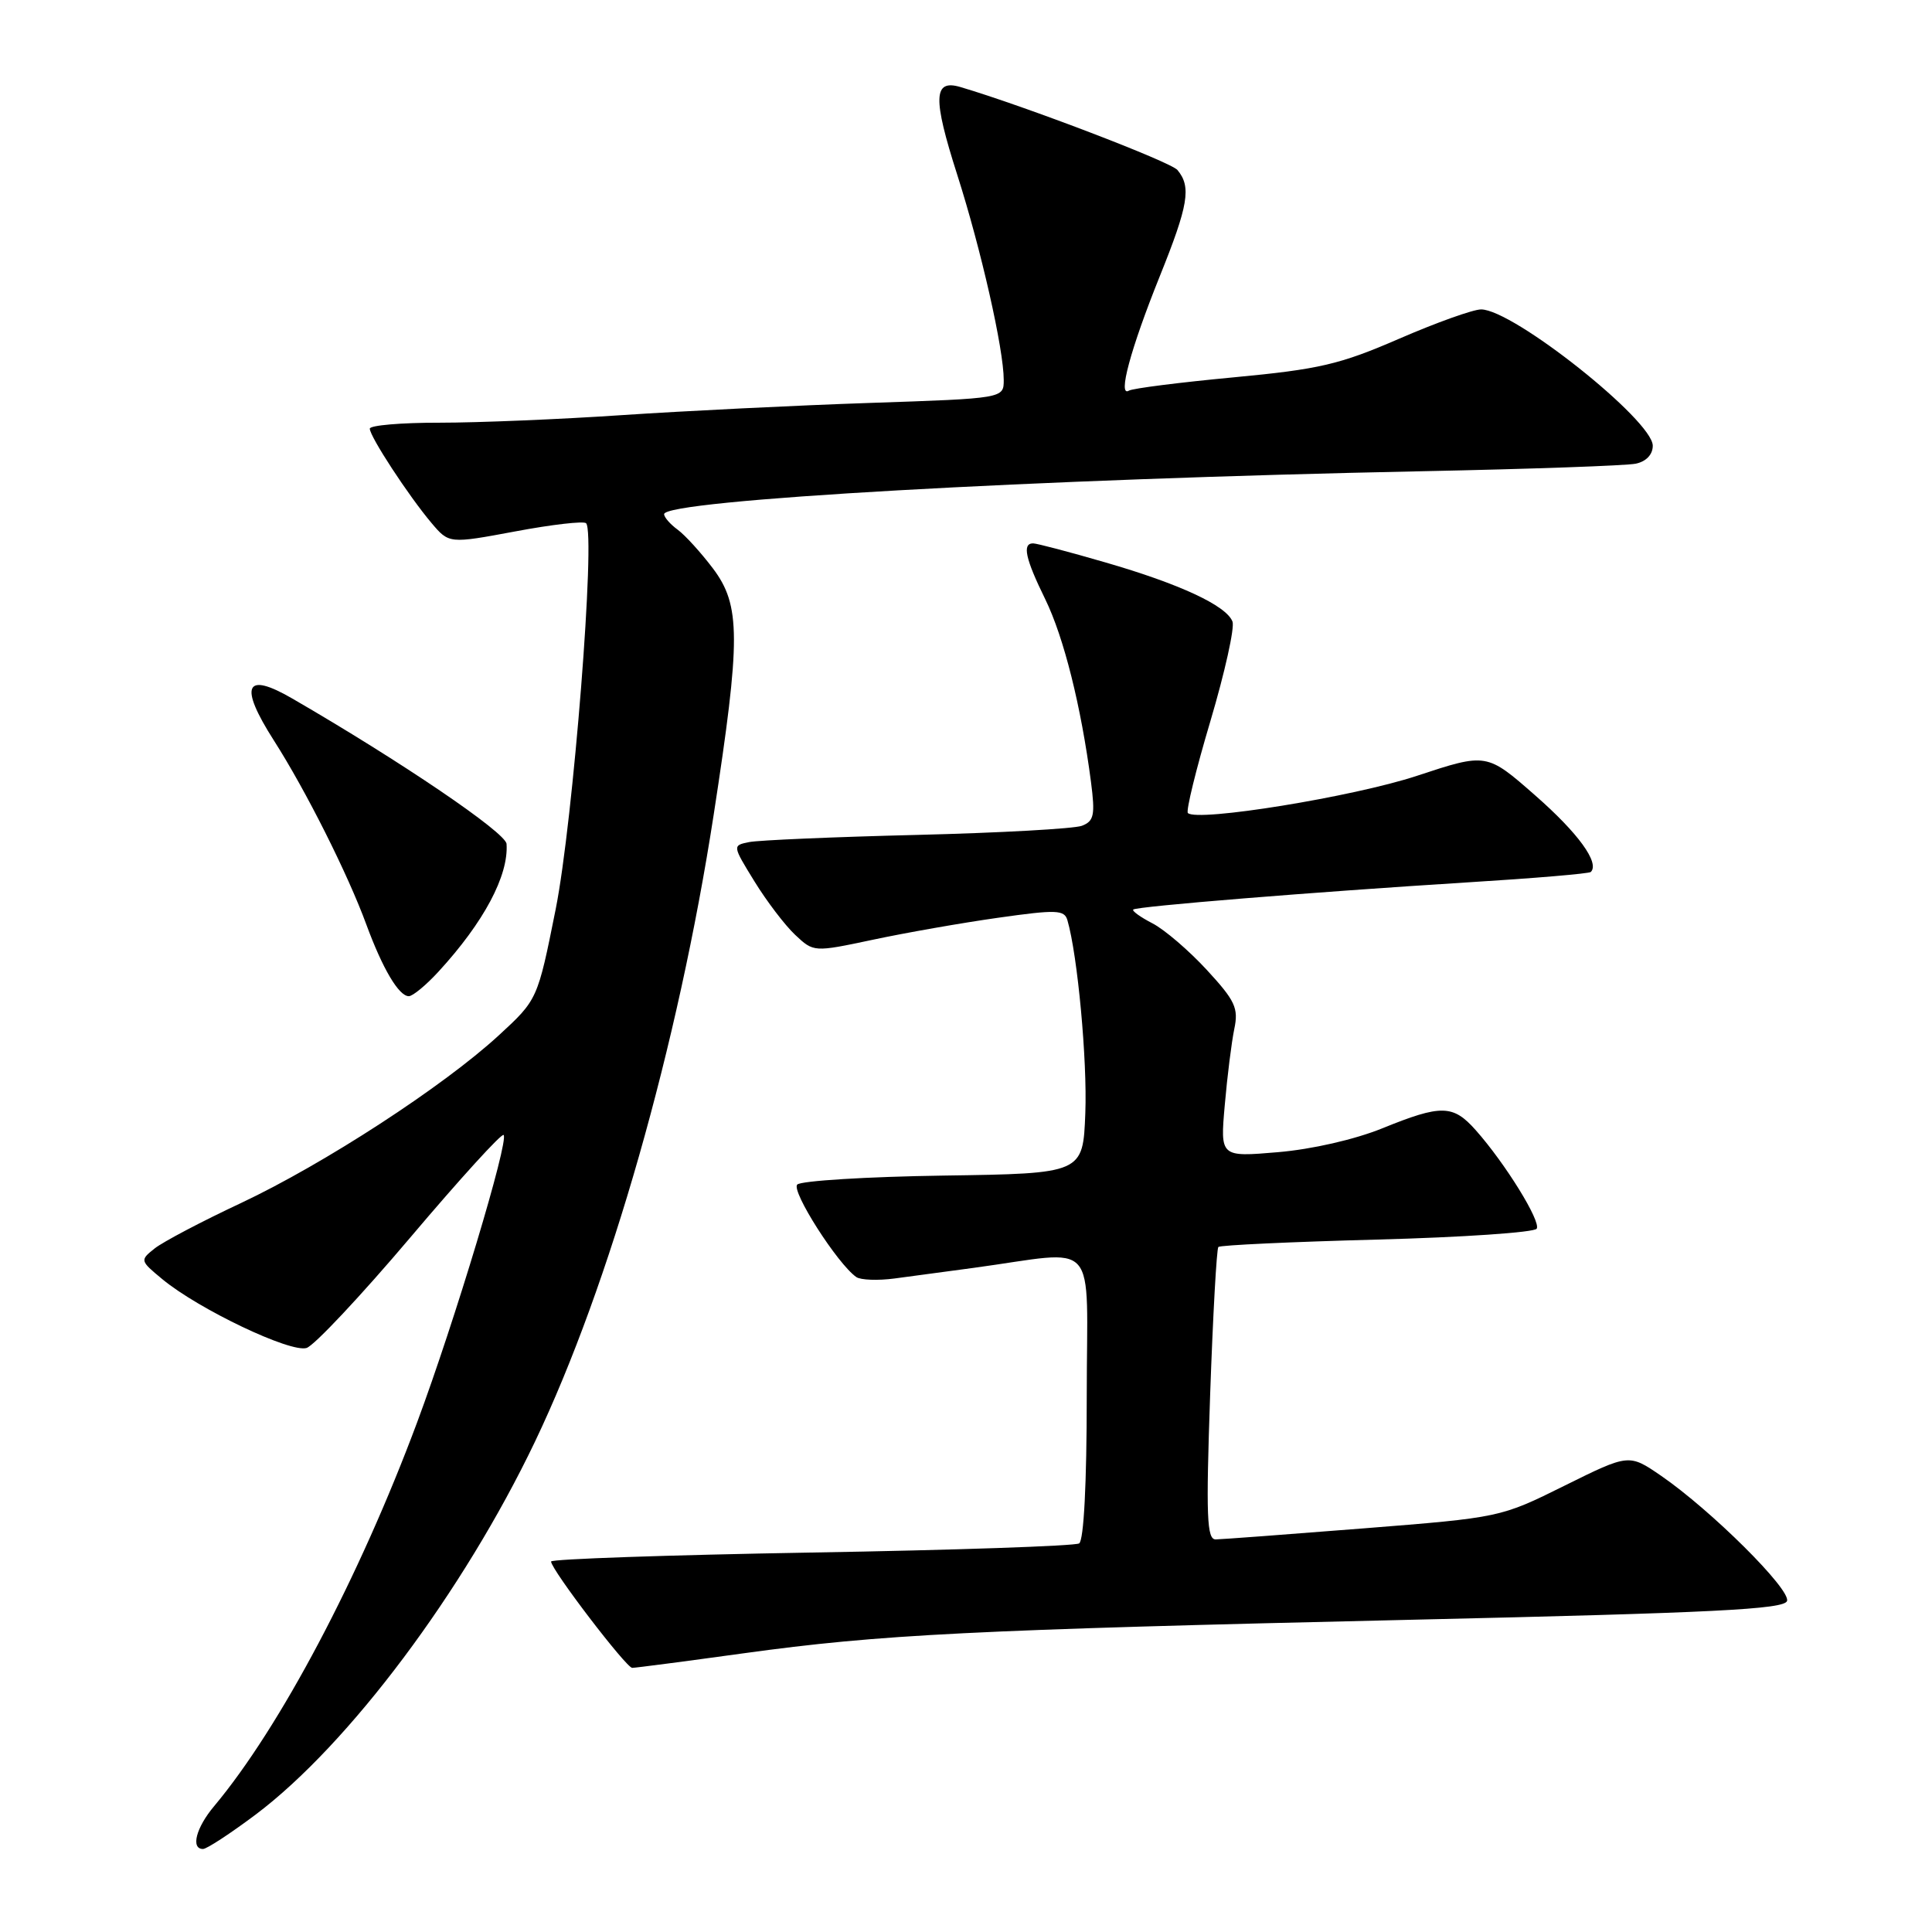 <?xml version="1.0" encoding="UTF-8" standalone="no"?>
<!DOCTYPE svg PUBLIC "-//W3C//DTD SVG 1.1//EN" "http://www.w3.org/Graphics/SVG/1.1/DTD/svg11.dtd" >
<svg xmlns="http://www.w3.org/2000/svg" xmlns:xlink="http://www.w3.org/1999/xlink" version="1.1" viewBox="0 0 256 256">
 <g >
 <path fill="currentColor"
d=" M 33.89 240.43 C 46.22 231.15 61.41 210.86 70.90 191.00 C 80.80 170.27 89.84 138.54 94.56 108.00 C 98.17 84.59 98.16 80.22 94.46 75.31 C 92.88 73.22 90.78 70.91 89.80 70.19 C 88.81 69.47 88.00 68.54 88.00 68.13 C 88.00 66.26 137.14 63.48 188.50 62.44 C 202.80 62.15 215.51 61.70 216.75 61.44 C 218.13 61.15 219.00 60.23 219.00 59.06 C 219.00 55.70 200.49 41.00 196.25 41.00 C 195.20 41.00 190.31 42.75 185.38 44.89 C 177.52 48.30 174.82 48.93 163.46 50.00 C 156.33 50.67 150.09 51.46 149.59 51.76 C 148.06 52.69 149.80 46.24 153.67 36.62 C 157.47 27.18 157.88 24.76 156.02 22.53 C 155.13 21.45 135.72 14.03 127.25 11.53 C 123.66 10.47 123.58 12.97 126.84 23.16 C 130.00 33.05 133.00 46.29 133.00 50.35 C 133.00 52.79 133.00 52.79 115.25 53.39 C 105.49 53.72 90.75 54.45 82.50 55.00 C 74.25 55.56 63.34 56.01 58.25 56.01 C 53.16 56.00 49.00 56.36 49.00 56.80 C 49.00 57.84 54.13 65.69 57.16 69.28 C 59.50 72.05 59.50 72.05 68.30 70.41 C 73.14 69.50 77.35 69.02 77.66 69.33 C 78.96 70.63 75.94 108.94 73.63 120.48 C 71.23 132.46 71.23 132.46 66.08 137.20 C 58.73 143.96 42.93 154.23 31.93 159.41 C 26.74 161.84 21.60 164.55 20.50 165.42 C 18.53 166.99 18.54 167.04 21.50 169.49 C 26.30 173.47 38.52 179.29 40.63 178.61 C 41.66 178.27 47.84 171.68 54.38 163.96 C 60.91 156.24 66.47 150.13 66.73 150.39 C 67.47 151.13 60.24 175.13 55.26 188.50 C 47.60 209.05 37.11 228.89 28.37 239.33 C 25.97 242.18 25.25 245.00 26.90 245.00 C 27.40 245.00 30.54 242.94 33.89 240.43 Z  M 98.53 219.07 C 116.79 216.56 128.52 215.97 187.29 214.62 C 227.10 213.71 236.42 213.24 236.79 212.14 C 237.30 210.61 226.75 200.13 220.12 195.56 C 215.85 192.63 215.85 192.63 207.33 196.85 C 198.81 201.08 198.78 201.08 180.65 202.52 C 170.67 203.31 161.87 203.97 161.09 203.98 C 159.91 204.00 159.79 200.97 160.35 184.82 C 160.72 174.28 161.21 165.46 161.44 165.23 C 161.67 164.99 171.14 164.55 182.47 164.25 C 193.80 163.95 203.31 163.30 203.62 162.81 C 204.21 161.85 199.45 154.15 195.54 149.75 C 192.53 146.36 190.99 146.33 183.16 149.51 C 179.51 150.99 173.83 152.29 169.33 152.67 C 161.68 153.32 161.68 153.32 162.29 146.41 C 162.62 142.61 163.19 138.08 163.55 136.34 C 164.13 133.58 163.67 132.60 159.91 128.52 C 157.54 125.95 154.30 123.17 152.71 122.35 C 151.12 121.53 149.97 120.70 150.16 120.52 C 150.60 120.10 174.01 118.20 194.45 116.92 C 203.22 116.38 210.58 115.76 210.79 115.54 C 211.99 114.34 209.13 110.40 203.44 105.41 C 196.99 99.75 196.99 99.75 187.75 102.80 C 179.34 105.58 158.61 108.94 157.40 107.73 C 157.13 107.46 158.47 101.97 160.39 95.53 C 162.30 89.09 163.62 83.16 163.31 82.36 C 162.50 80.25 156.34 77.38 146.46 74.52 C 141.68 73.13 137.38 72.00 136.89 72.00 C 135.42 72.00 135.86 74.02 138.51 79.42 C 140.97 84.47 143.25 93.58 144.56 103.60 C 145.13 108.01 144.96 108.80 143.36 109.42 C 142.34 109.81 132.50 110.36 121.50 110.63 C 110.50 110.90 100.50 111.33 99.27 111.58 C 97.04 112.03 97.04 112.03 99.97 116.79 C 101.58 119.41 104.01 122.60 105.36 123.87 C 107.82 126.18 107.82 126.18 115.66 124.52 C 119.97 123.60 127.43 122.29 132.24 121.61 C 140.00 120.51 141.04 120.55 141.44 121.94 C 142.79 126.58 144.08 140.52 143.81 147.50 C 143.50 155.50 143.50 155.50 125.03 155.77 C 114.87 155.92 106.14 156.46 105.64 156.96 C 104.80 157.80 110.97 167.48 113.47 169.22 C 114.04 169.61 116.30 169.70 118.50 169.41 C 120.70 169.12 125.42 168.48 129.00 168.00 C 145.91 165.71 144.00 163.56 144.00 184.93 C 144.00 196.59 143.61 204.12 142.99 204.51 C 142.44 204.85 126.46 205.40 107.49 205.72 C 88.52 206.05 73.01 206.58 73.02 206.91 C 73.04 207.99 82.98 221.00 83.77 221.00 C 84.20 221.00 90.84 220.13 98.53 219.07 Z  M 58.10 128.75 C 64.11 122.21 67.41 116.01 67.12 111.82 C 67.01 110.32 53.15 100.91 38.75 92.57 C 32.47 88.92 31.63 90.82 36.30 98.13 C 40.52 104.73 46.09 115.82 48.54 122.50 C 50.70 128.37 52.85 132.00 54.17 132.00 C 54.69 132.00 56.46 130.54 58.10 128.75 Z "/>
</g>
</svg>